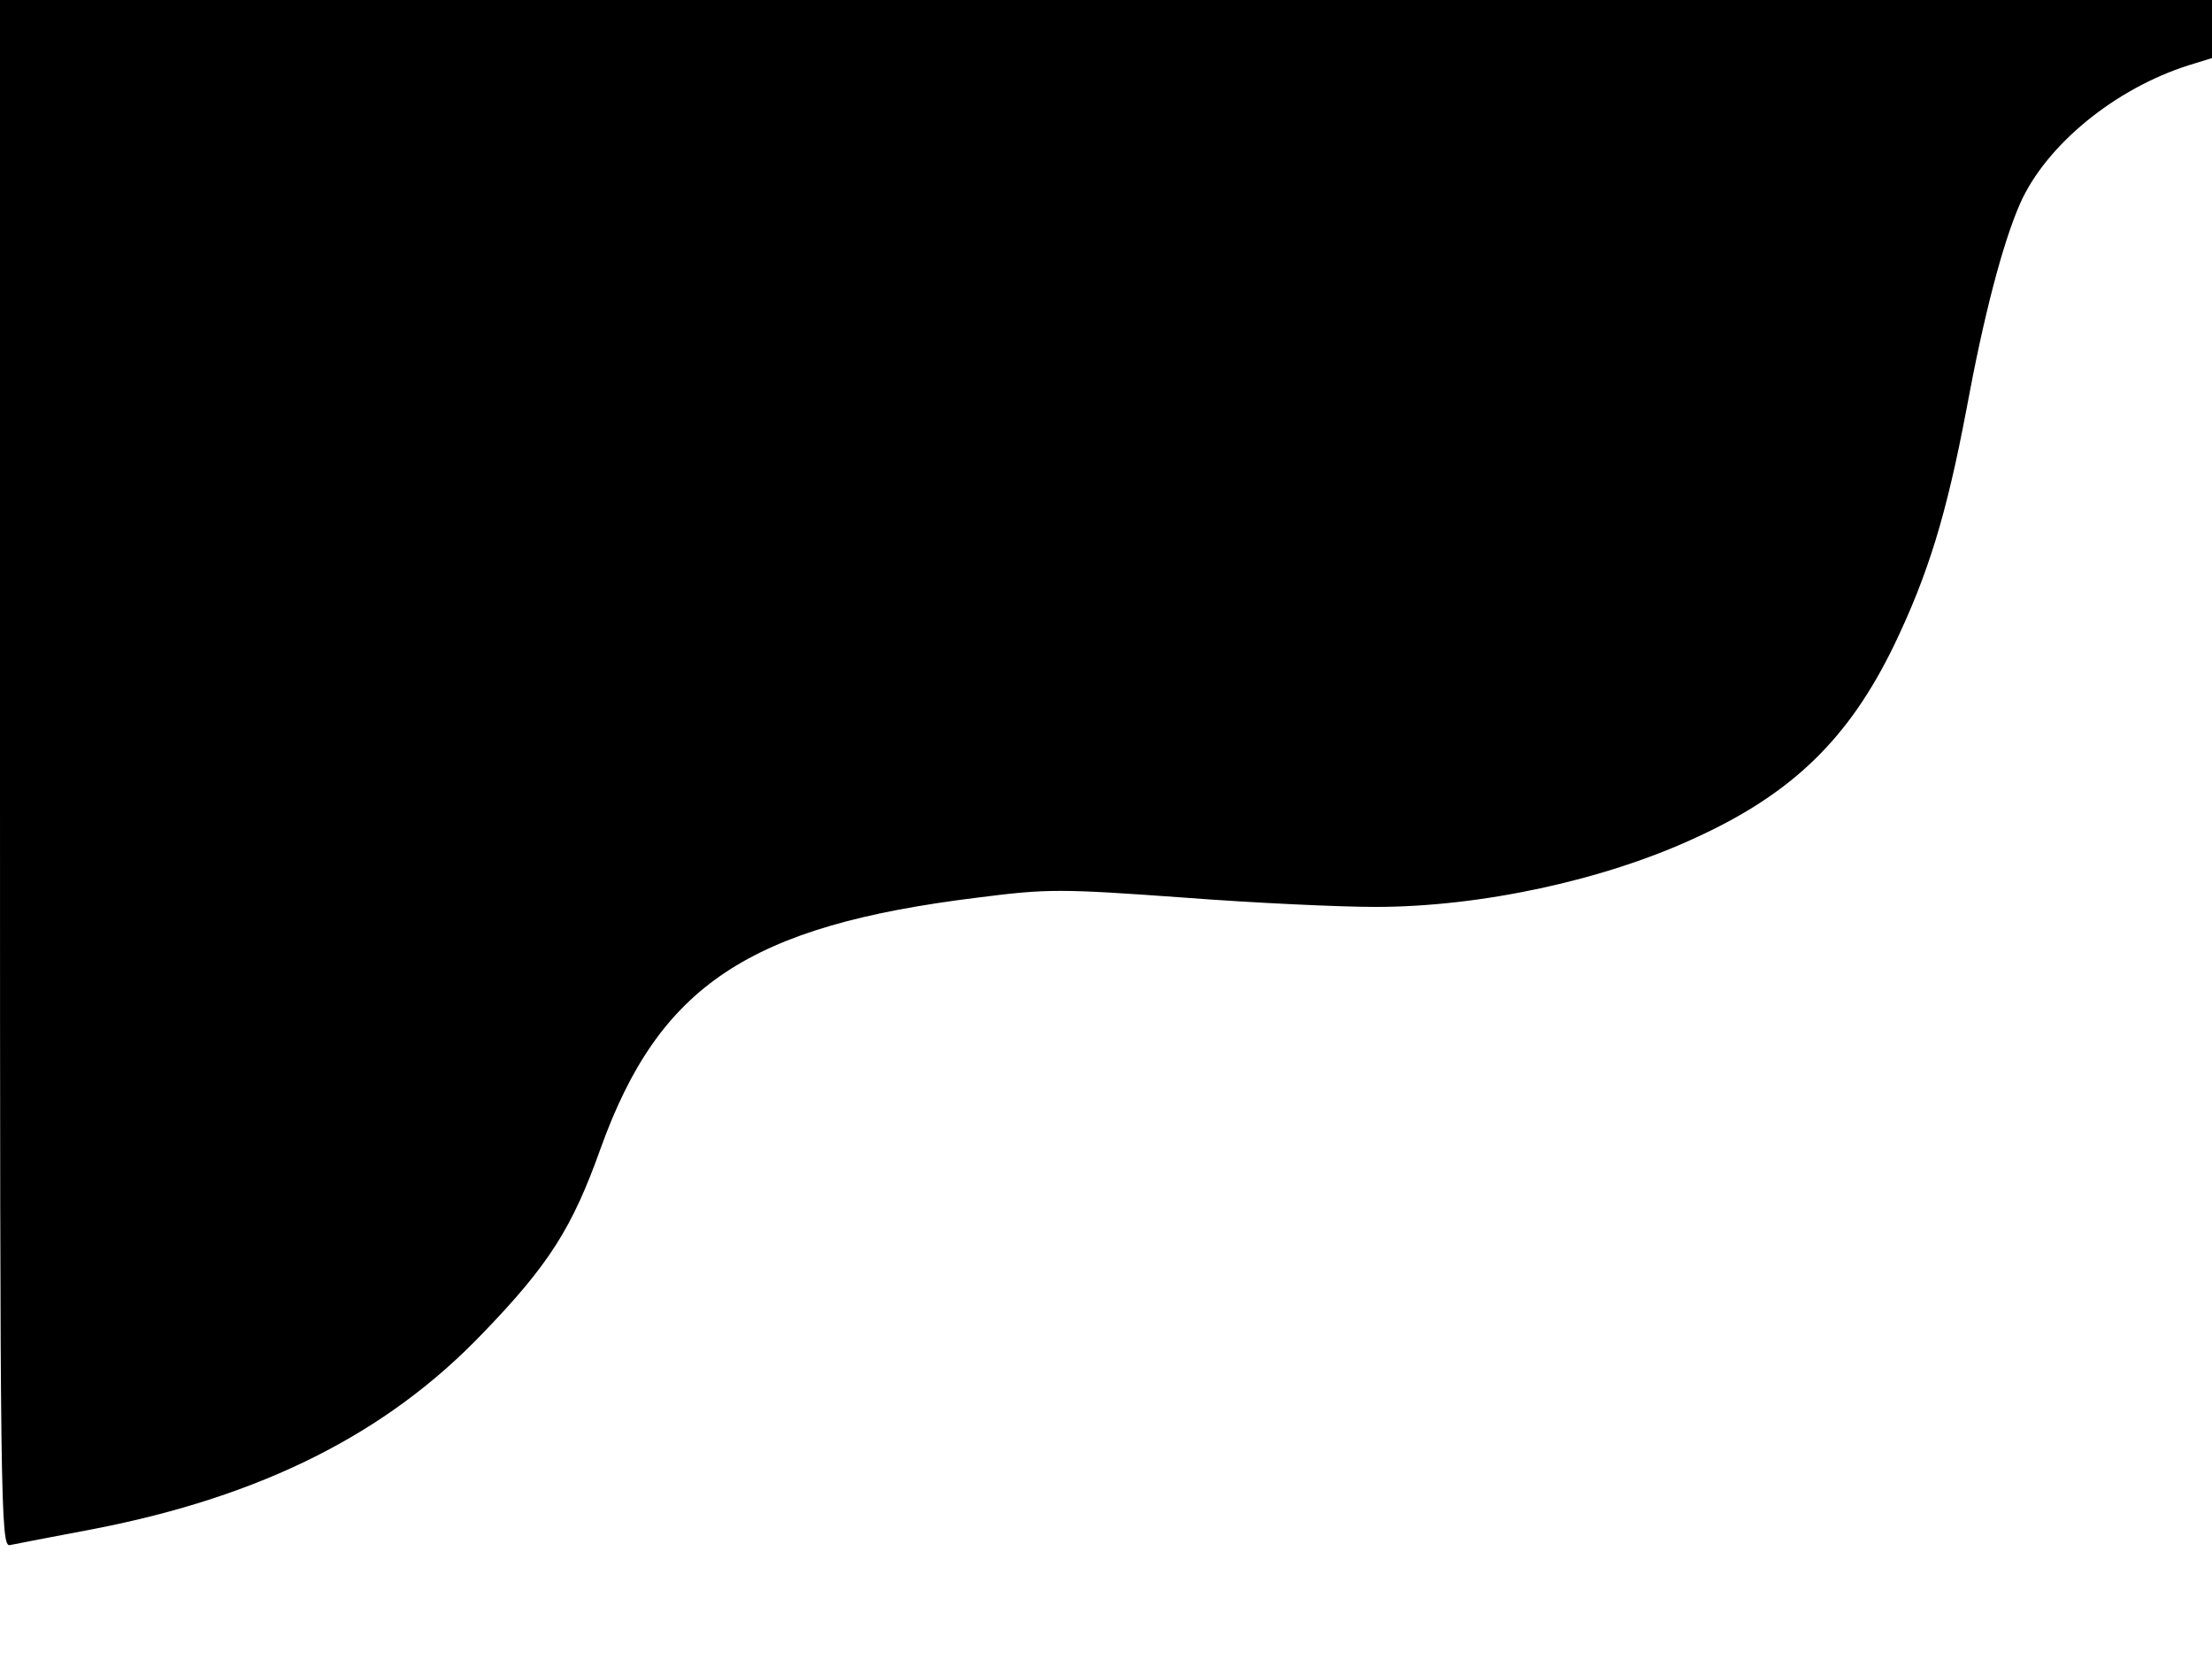 <?xml version="1.0" standalone="no"?>
<!DOCTYPE svg PUBLIC "-//W3C//DTD SVG 20010904//EN"
 "http://www.w3.org/TR/2001/REC-SVG-20010904/DTD/svg10.dtd">
<svg version="1.0" xmlns="http://www.w3.org/2000/svg"
 width="400pt" height="300pt" viewBox="0 0 400 300"
 preserveAspectRatio="xMidYMid meet">

<g transform="translate(0,300) scale(0.1,-0.1)"
fill="#000000" stroke="none">
<path d="M0 1601 c0 -1327 1 -1399 18 -1395 9 2 77 15 151 29 304 59 529 172
702 352 122 126 164 193 215 336 106 295 268 403 683 454 125 16 149 16 370 0
130 -10 286 -17 348 -17 190 0 413 48 579 125 175 80 277 179 359 348 62 129
95 237 131 427 31 168 65 299 97 372 47 106 172 208 305 250 l42 13 0 52 0 53
-2000 0 -2000 0 0 -1399z"/>
</g>
</svg>
